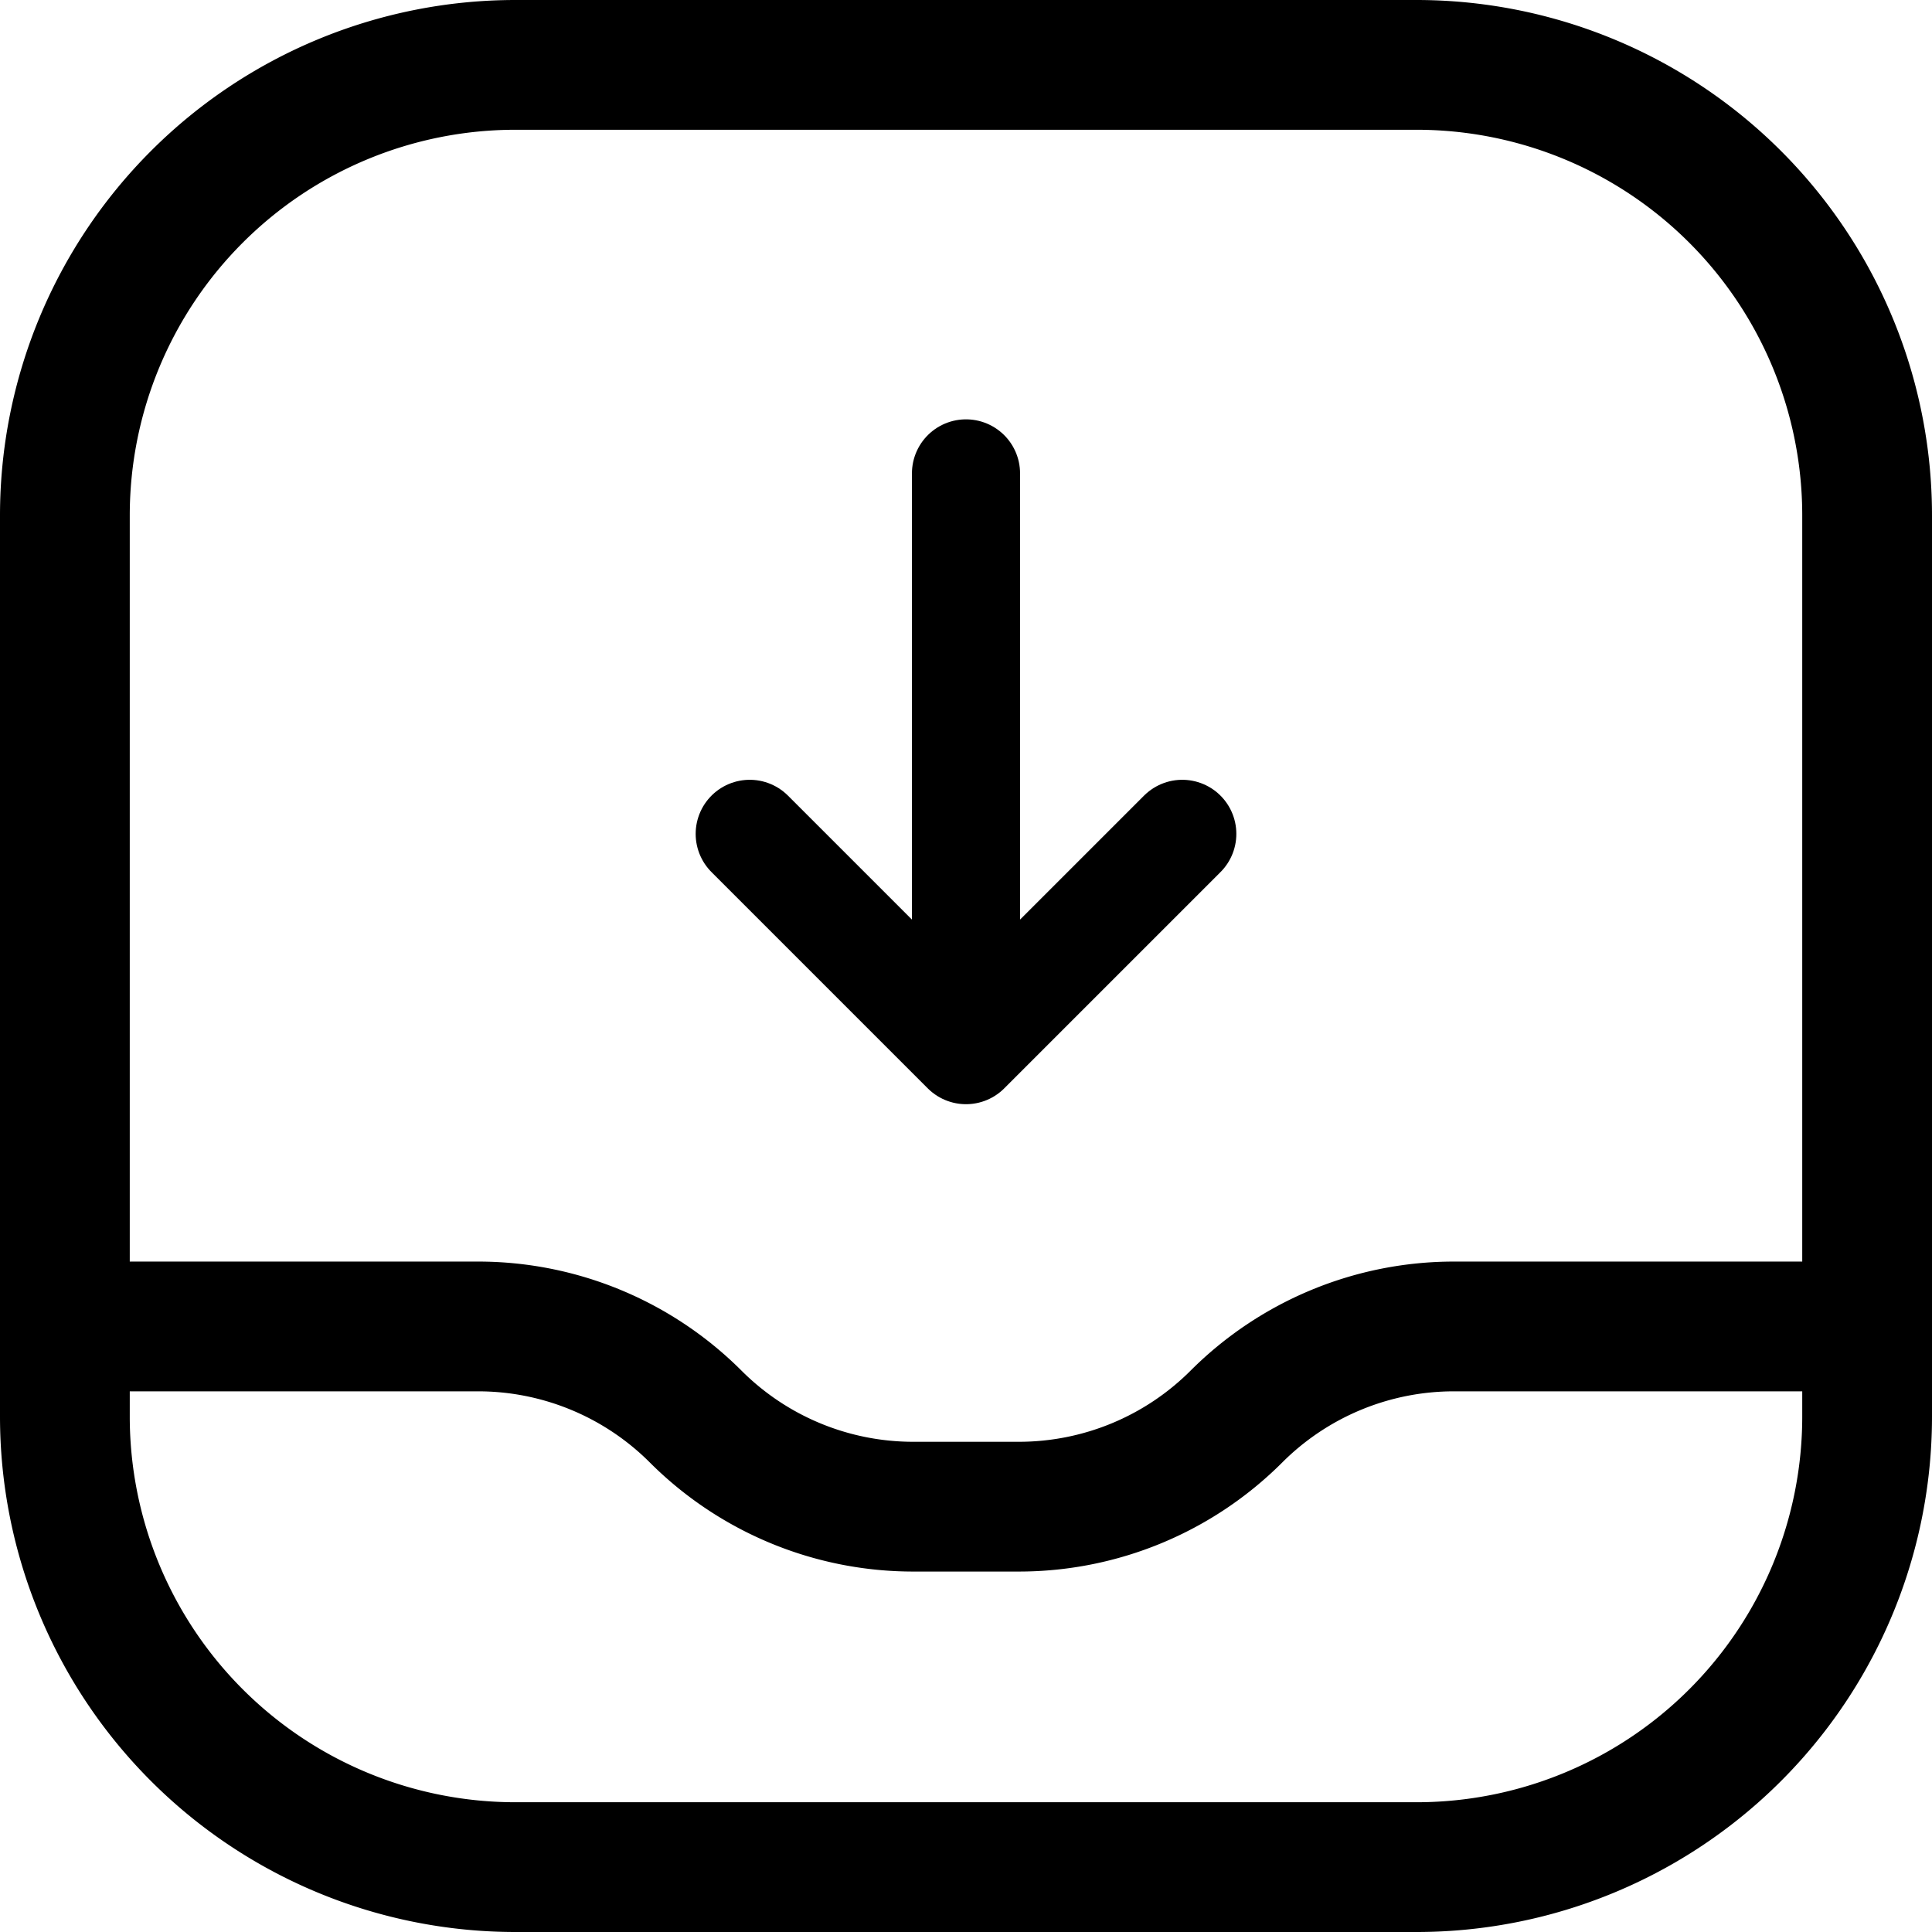 <svg xmlns="http://www.w3.org/2000/svg" width="26.8" height="26.8" viewBox="0 0 26.8 26.8">
  <g id="Group_28" data-name="Group 28" transform="translate(-1.1 -1.1)">
    <path id="Path_1" data-name="Path 1" d="M2,19.5v1.25A6.25,6.25,0,0,0,8.25,27h12.5A6.25,6.25,0,0,0,27,20.75V19.5m-25,0V8.25A6.25,6.25,0,0,1,8.25,2h12.5A6.25,6.25,0,0,1,27,8.25V19.5m-25,0H7.732a4.268,4.268,0,0,1,3.018,1.25h0A4.268,4.268,0,0,0,13.768,22h1.465a4.268,4.268,0,0,0,3.018-1.25h0a4.268,4.268,0,0,1,3.018-1.25H27" fill="none" stroke="#000" stroke-width="1.8"/>
    <path id="Path_2" data-name="Path 2" d="M9,11l3,3m0,0,3-3m-3,3V6" transform="translate(2.5 1.667)" fill="none" stroke="#000" stroke-linecap="round" stroke-linejoin="round" stroke-width="1.5"/>
  </g>
</svg>